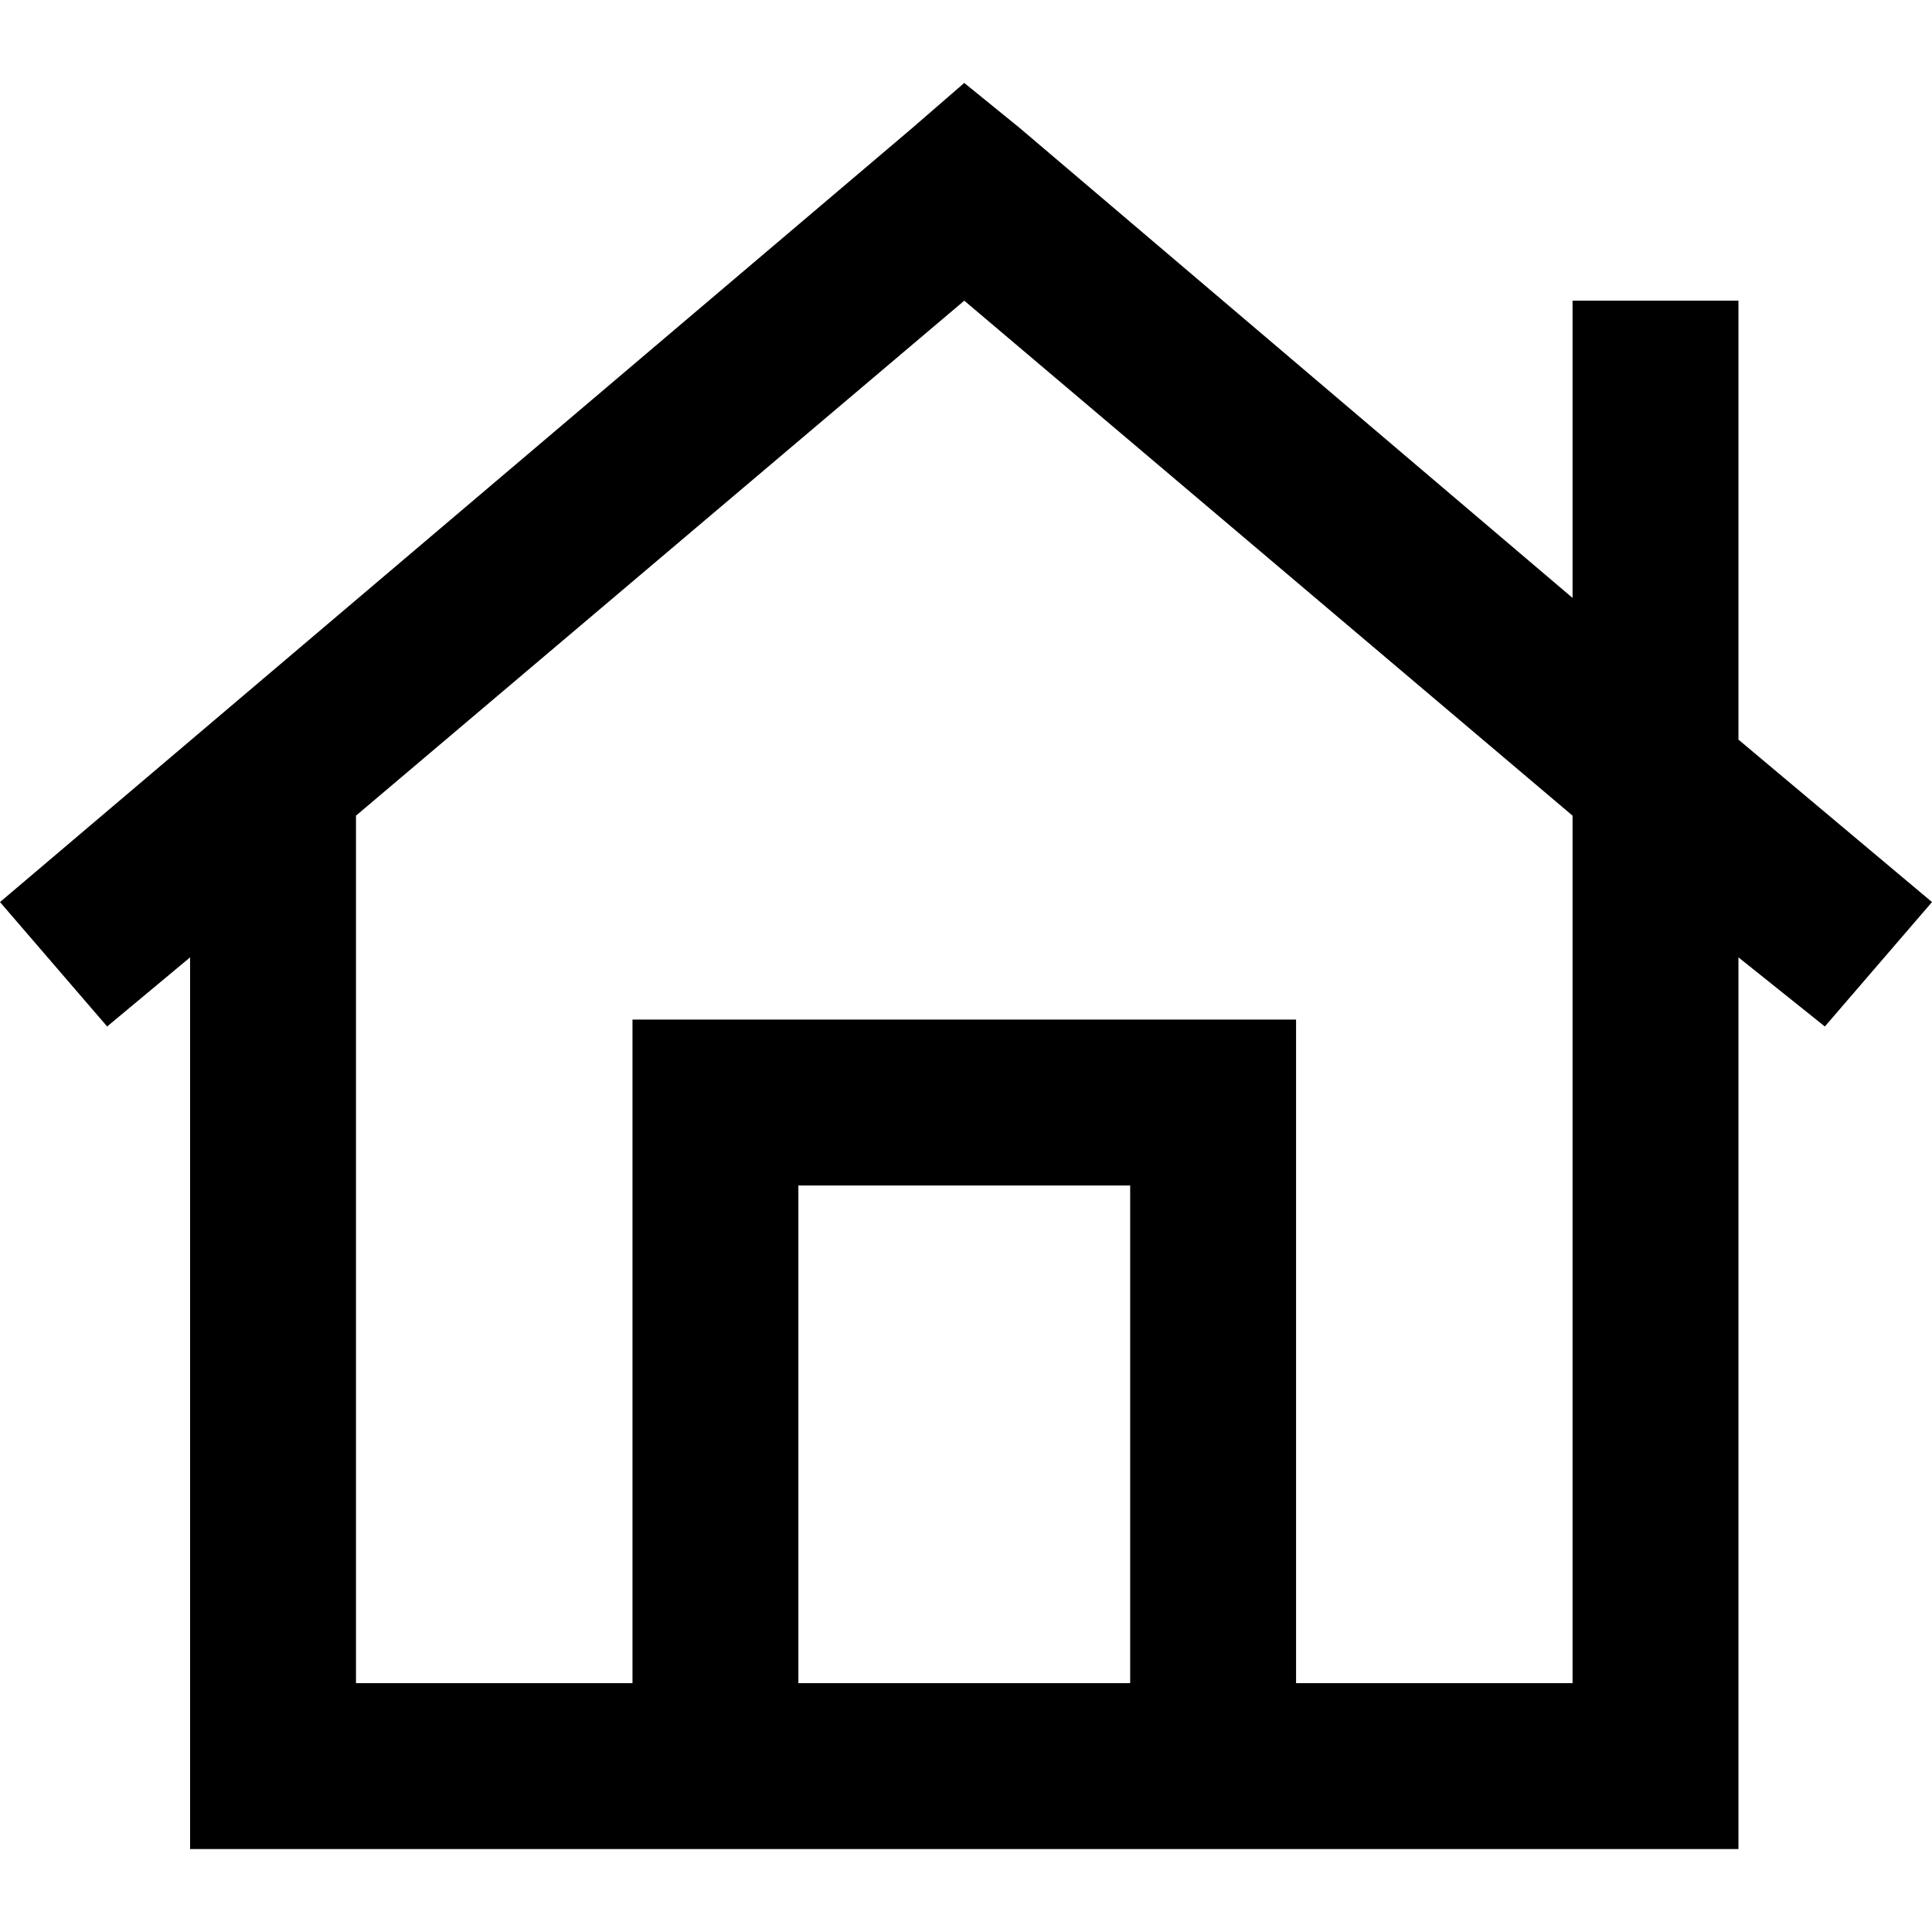 <svg xmlns="http://www.w3.org/2000/svg" viewBox="0 0 512 512">
  <path d="M 270.197 33.889 L 255.542 21.982 L 270.197 33.889 L 255.542 21.982 L 241.803 33.889 L 241.803 33.889 L 0 239.055 L 0 239.055 L 28.394 272.029 L 28.394 272.029 L 50.376 253.71 L 50.376 253.71 L 50.376 468.036 L 50.376 468.036 L 50.376 490.018 L 50.376 490.018 L 72.358 490.018 L 460.708 490.018 L 460.708 468.036 L 460.708 468.036 L 460.708 253.71 L 460.708 253.71 L 483.606 272.029 L 483.606 272.029 L 512 239.055 L 512 239.055 L 460.708 196.007 L 460.708 196.007 L 460.708 189.596 L 460.708 189.596 L 460.708 101.667 L 460.708 101.667 L 460.708 79.685 L 460.708 79.685 L 416.744 79.685 L 416.744 79.685 L 416.744 101.667 L 416.744 101.667 L 416.744 158.454 L 416.744 158.454 L 270.197 33.889 L 270.197 33.889 Z M 416.744 216.157 L 416.744 446.054 L 416.744 216.157 L 416.744 446.054 L 343.471 446.054 L 343.471 446.054 L 343.471 292.179 L 343.471 292.179 L 343.471 270.197 L 343.471 270.197 L 321.488 270.197 L 167.614 270.197 L 167.614 292.179 L 167.614 292.179 L 167.614 446.054 L 167.614 446.054 L 94.34 446.054 L 94.34 446.054 L 94.34 216.157 L 94.34 216.157 L 255.542 79.685 L 255.542 79.685 L 416.744 216.157 L 416.744 216.157 Z M 299.506 314.161 L 299.506 446.054 L 299.506 314.161 L 299.506 446.054 L 211.578 446.054 L 211.578 446.054 L 211.578 314.161 L 211.578 314.161 L 299.506 314.161 L 299.506 314.161 Z" />
</svg>
